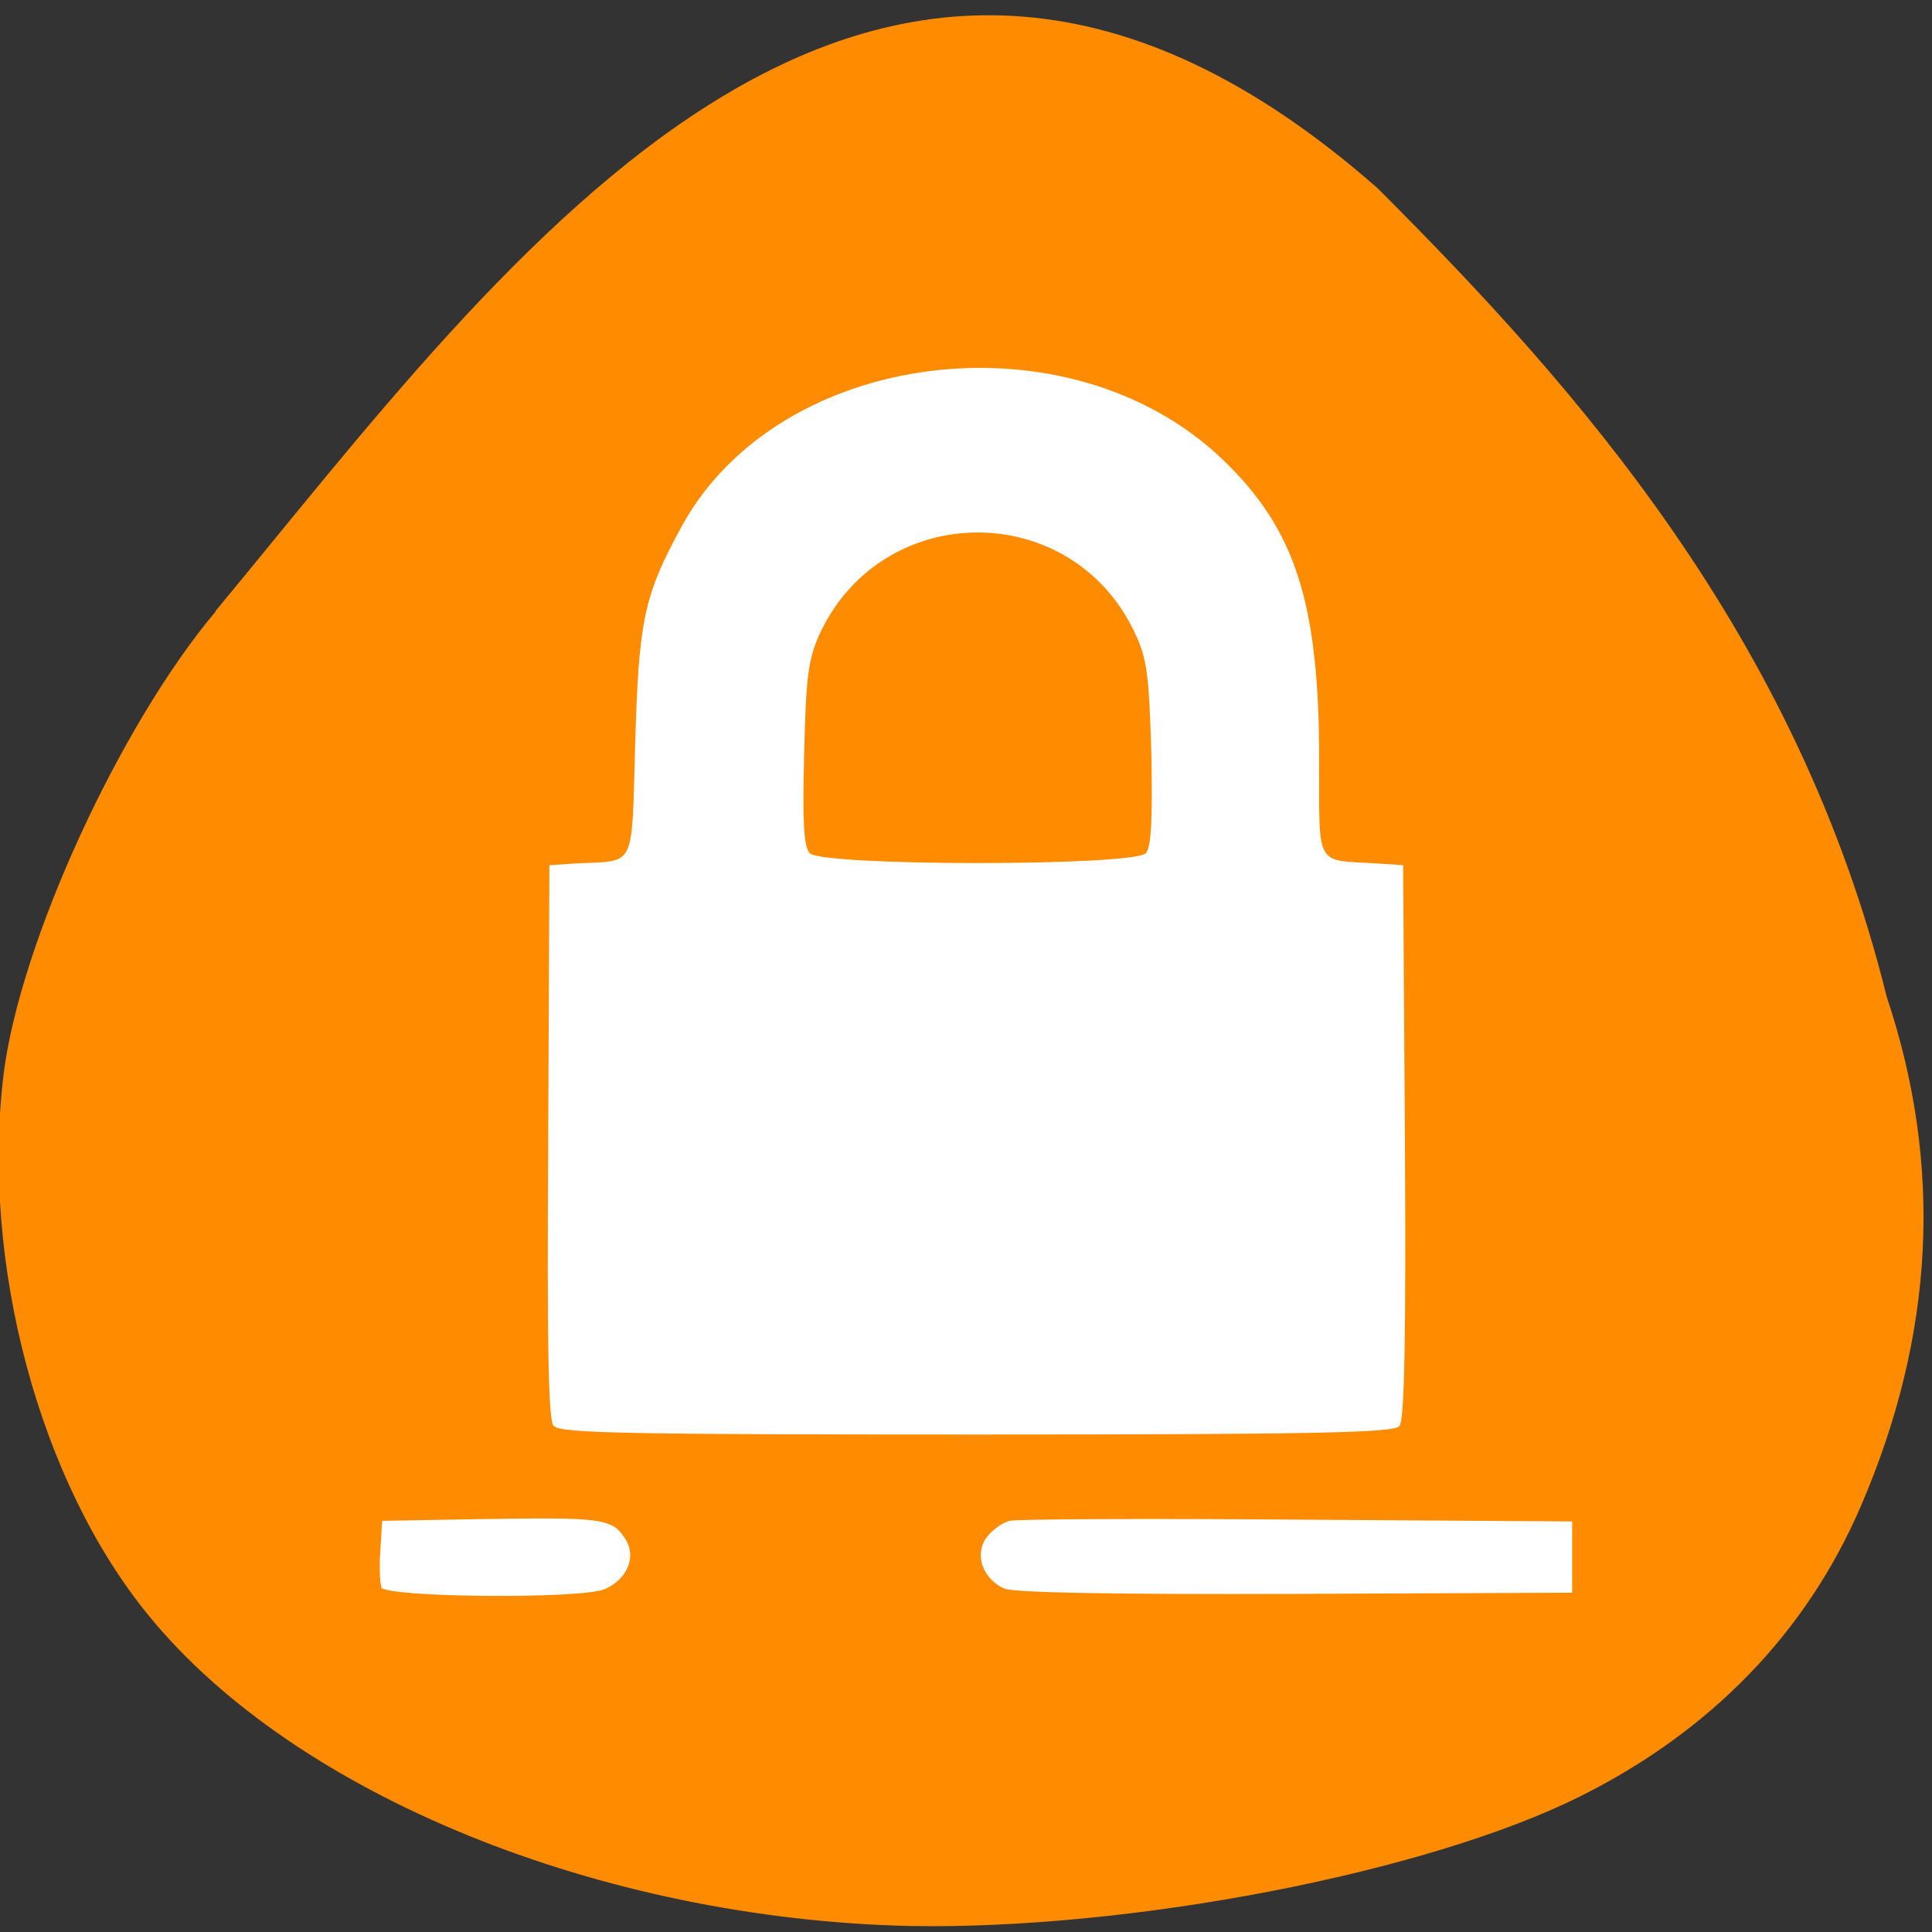 <svg xmlns="http://www.w3.org/2000/svg" viewBox="0 0 32 32"><rect x="0" y="0" width="32" height="32" fill="#333333" stroke="none"/><path d="m 3.57 10.13 c -1.59 1.89 -3.24 5.49 -3.51 7.66 c -0.38 3.13 0.59 6.77 2.42 8.99 c 2.43 2.96 7.47 5 12.57 5.12 c 3.66 0.07 8.59 -0.88 11.13 -2.15 c 2.16 -1.08 3.74 -2.71 4.64 -4.8 c 1.22 -2.83 1.37 -5.63 0.43 -8.44 c -1.48 -5.99 -5.14 -10.1 -8.43 -13.39 c -8.39 -7.38 -14.39 1.14 -19.25 7" style="fill:#ff8c00"/><path d="m 6.32 26.29 c -0.03 -0.07 -0.04 -0.35 -0.02 -0.62 l 0.03 -0.48 l 1.7 -0.03 c 1.93 -0.03 2.11 -0.01 2.32 0.32 c 0.2 0.29 0.05 0.67 -0.33 0.84 c -0.39 0.17 -3.64 0.14 -3.71 -0.03 m 10.32 0.02 c -0.35 -0.16 -0.49 -0.55 -0.3 -0.83 c 0.09 -0.13 0.27 -0.26 0.39 -0.29 c 0.13 -0.03 2.28 -0.04 4.78 -0.02 l 4.54 0.03 v 1.18 l -4.6 0.02 c -3 0.01 -4.67 -0.02 -4.81 -0.09 m -7.46 -2.69 c -0.09 -0.09 -0.11 -1.41 -0.09 -4.71 l 0.02 -4.58 l 0.46 -0.03 c 0.98 -0.05 0.9 0.12 0.96 -1.97 c 0.06 -2.05 0.14 -2.46 0.77 -3.61 c 1.61 -2.95 6.41 -3.55 8.96 -1.11 c 1.21 1.16 1.6 2.38 1.6 4.99 c 0 1.78 -0.07 1.64 0.93 1.7 l 0.46 0.03 l 0.03 4.58 c 0.02 3.3 -0.01 4.62 -0.09 4.71 c -0.1 0.11 -1.31 0.14 -7 0.14 c -5.7 0 -6.91 -0.02 -7 -0.14 m 9.8 -9.49 c 0.09 -0.11 0.11 -0.55 0.09 -1.66 c -0.04 -1.3 -0.07 -1.57 -0.28 -2 c -1.04 -2.2 -4.15 -2.2 -5.2 0 c -0.2 0.43 -0.24 0.7 -0.27 2 c -0.03 1.1 -0.01 1.55 0.09 1.66 c 0.19 0.22 5.38 0.22 5.57 0" style="fill:#fff"/></svg>